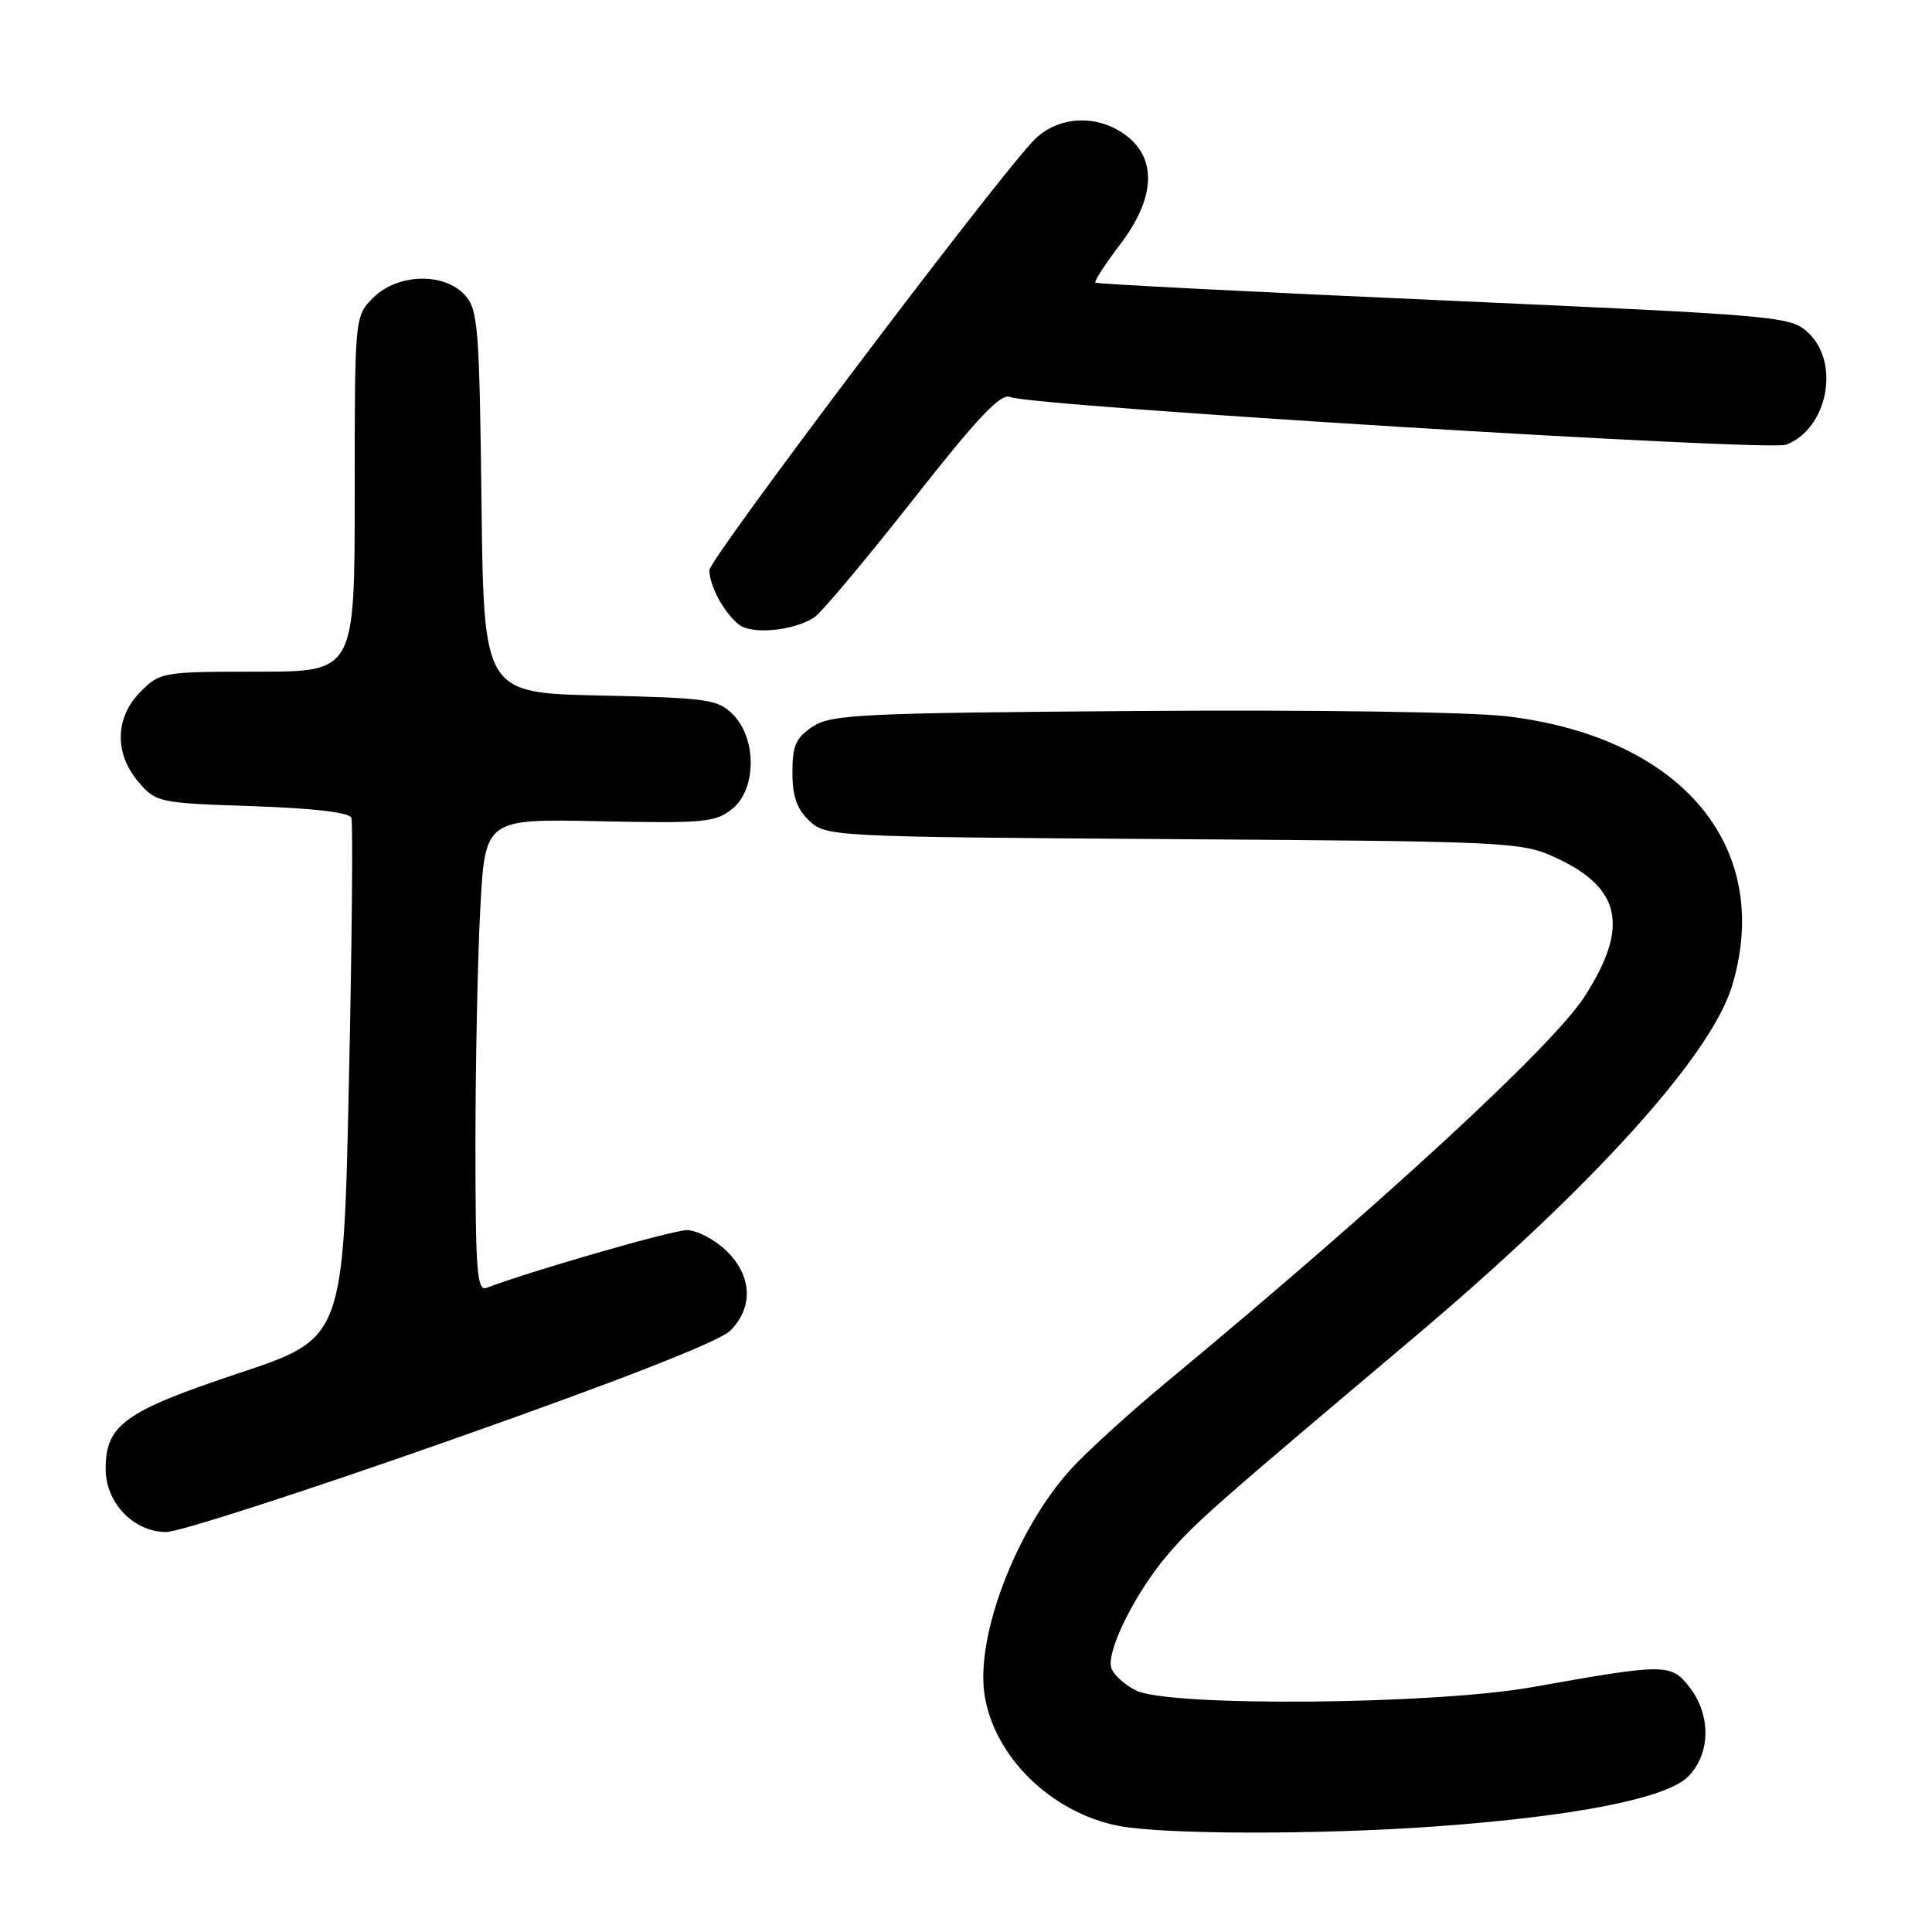 <?xml version="1.0" encoding="UTF-8" standalone="no"?>
<!DOCTYPE svg PUBLIC "-//W3C//DTD SVG 1.1//EN" "http://www.w3.org/Graphics/SVG/1.1/DTD/svg11.dtd" >
<svg xmlns="http://www.w3.org/2000/svg" xmlns:xlink="http://www.w3.org/1999/xlink" version="1.1" viewBox="0 0 256 256">
 <g >
 <path fill="currentColor"
d=" M 190.36 242.00 C 208.84 240.65 220.81 238.28 223.68 235.41 C 226.68 232.41 226.75 227.22 223.84 223.52 C 221.39 220.41 220.67 220.41 203.00 223.56 C 189.90 225.89 154.85 226.18 150.51 223.99 C 148.87 223.16 147.38 221.75 147.21 220.85 C 146.74 218.43 150.59 210.84 154.72 206.01 C 158.34 201.78 160.62 199.77 187.15 177.40 C 211.02 157.27 226.75 139.88 229.53 130.57 C 234.99 112.25 222.90 97.75 199.81 94.93 C 195.03 94.34 174.30 94.04 150.95 94.21 C 114.12 94.47 110.16 94.66 107.70 96.27 C 105.46 97.75 105.00 98.78 105.00 102.35 C 105.00 105.52 105.59 107.21 107.25 108.77 C 109.47 110.85 110.24 110.89 155.50 111.19 C 200.17 111.49 201.64 111.56 206.17 113.66 C 214.83 117.66 215.90 122.81 209.99 132.01 C 205.79 138.57 183.23 159.37 154.50 183.20 C 149.55 187.30 143.83 192.52 141.79 194.79 C 134.62 202.76 129.29 216.76 130.45 224.51 C 131.68 232.73 139.26 240.17 148.18 241.93 C 154.12 243.10 174.87 243.13 190.36 242.00 Z  M 59.82 190.78 C 82.29 182.86 95.29 177.77 96.75 176.33 C 99.88 173.21 99.66 169.01 96.20 165.69 C 94.65 164.21 92.32 163.00 91.02 163.00 C 89.09 163.00 70.27 168.43 64.46 170.65 C 63.21 171.13 63.00 168.39 63.00 151.76 C 63.00 141.07 63.29 126.96 63.64 120.41 C 64.28 108.50 64.28 108.50 79.44 108.82 C 93.31 109.11 94.82 108.97 97.04 107.17 C 100.26 104.56 100.29 97.85 97.10 94.65 C 95.12 92.67 93.74 92.47 79.52 92.16 C 64.10 91.82 64.10 91.82 63.80 66.51 C 63.52 43.27 63.34 41.03 61.60 39.10 C 58.84 36.06 52.67 36.24 49.45 39.45 C 47.00 41.91 47.00 41.91 47.00 65.45 C 47.00 89.00 47.00 89.00 34.14 89.00 C 21.57 89.00 21.21 89.06 18.64 91.64 C 15.22 95.05 15.12 99.86 18.37 103.64 C 20.68 106.33 21.05 106.41 33.45 106.82 C 41.61 107.10 46.30 107.65 46.56 108.37 C 46.78 108.99 46.64 124.76 46.23 143.42 C 45.50 177.34 45.50 177.34 31.63 181.96 C 16.48 187.01 14.00 188.80 14.00 194.66 C 14.00 199.14 17.72 203.00 22.03 203.00 C 23.74 203.00 40.75 197.50 59.82 190.78 Z  M 107.87 81.83 C 108.77 81.26 114.62 74.29 120.88 66.34 C 129.66 55.17 132.62 52.05 133.88 52.61 C 136.53 53.81 234.29 59.82 236.65 58.93 C 242.14 56.87 243.89 48.12 239.61 44.10 C 237.27 41.91 236.13 41.81 191.36 39.81 C 166.14 38.69 145.34 37.63 145.15 37.45 C 144.96 37.28 146.42 35.02 148.40 32.42 C 153.00 26.40 153.35 21.21 149.37 18.07 C 145.47 15.01 140.02 15.31 136.83 18.75 C 130.89 25.16 94.00 74.08 94.00 75.54 C 94.00 77.63 95.92 81.18 97.91 82.76 C 99.62 84.11 105.09 83.60 107.87 81.83 Z "/>
</g>
</svg>
